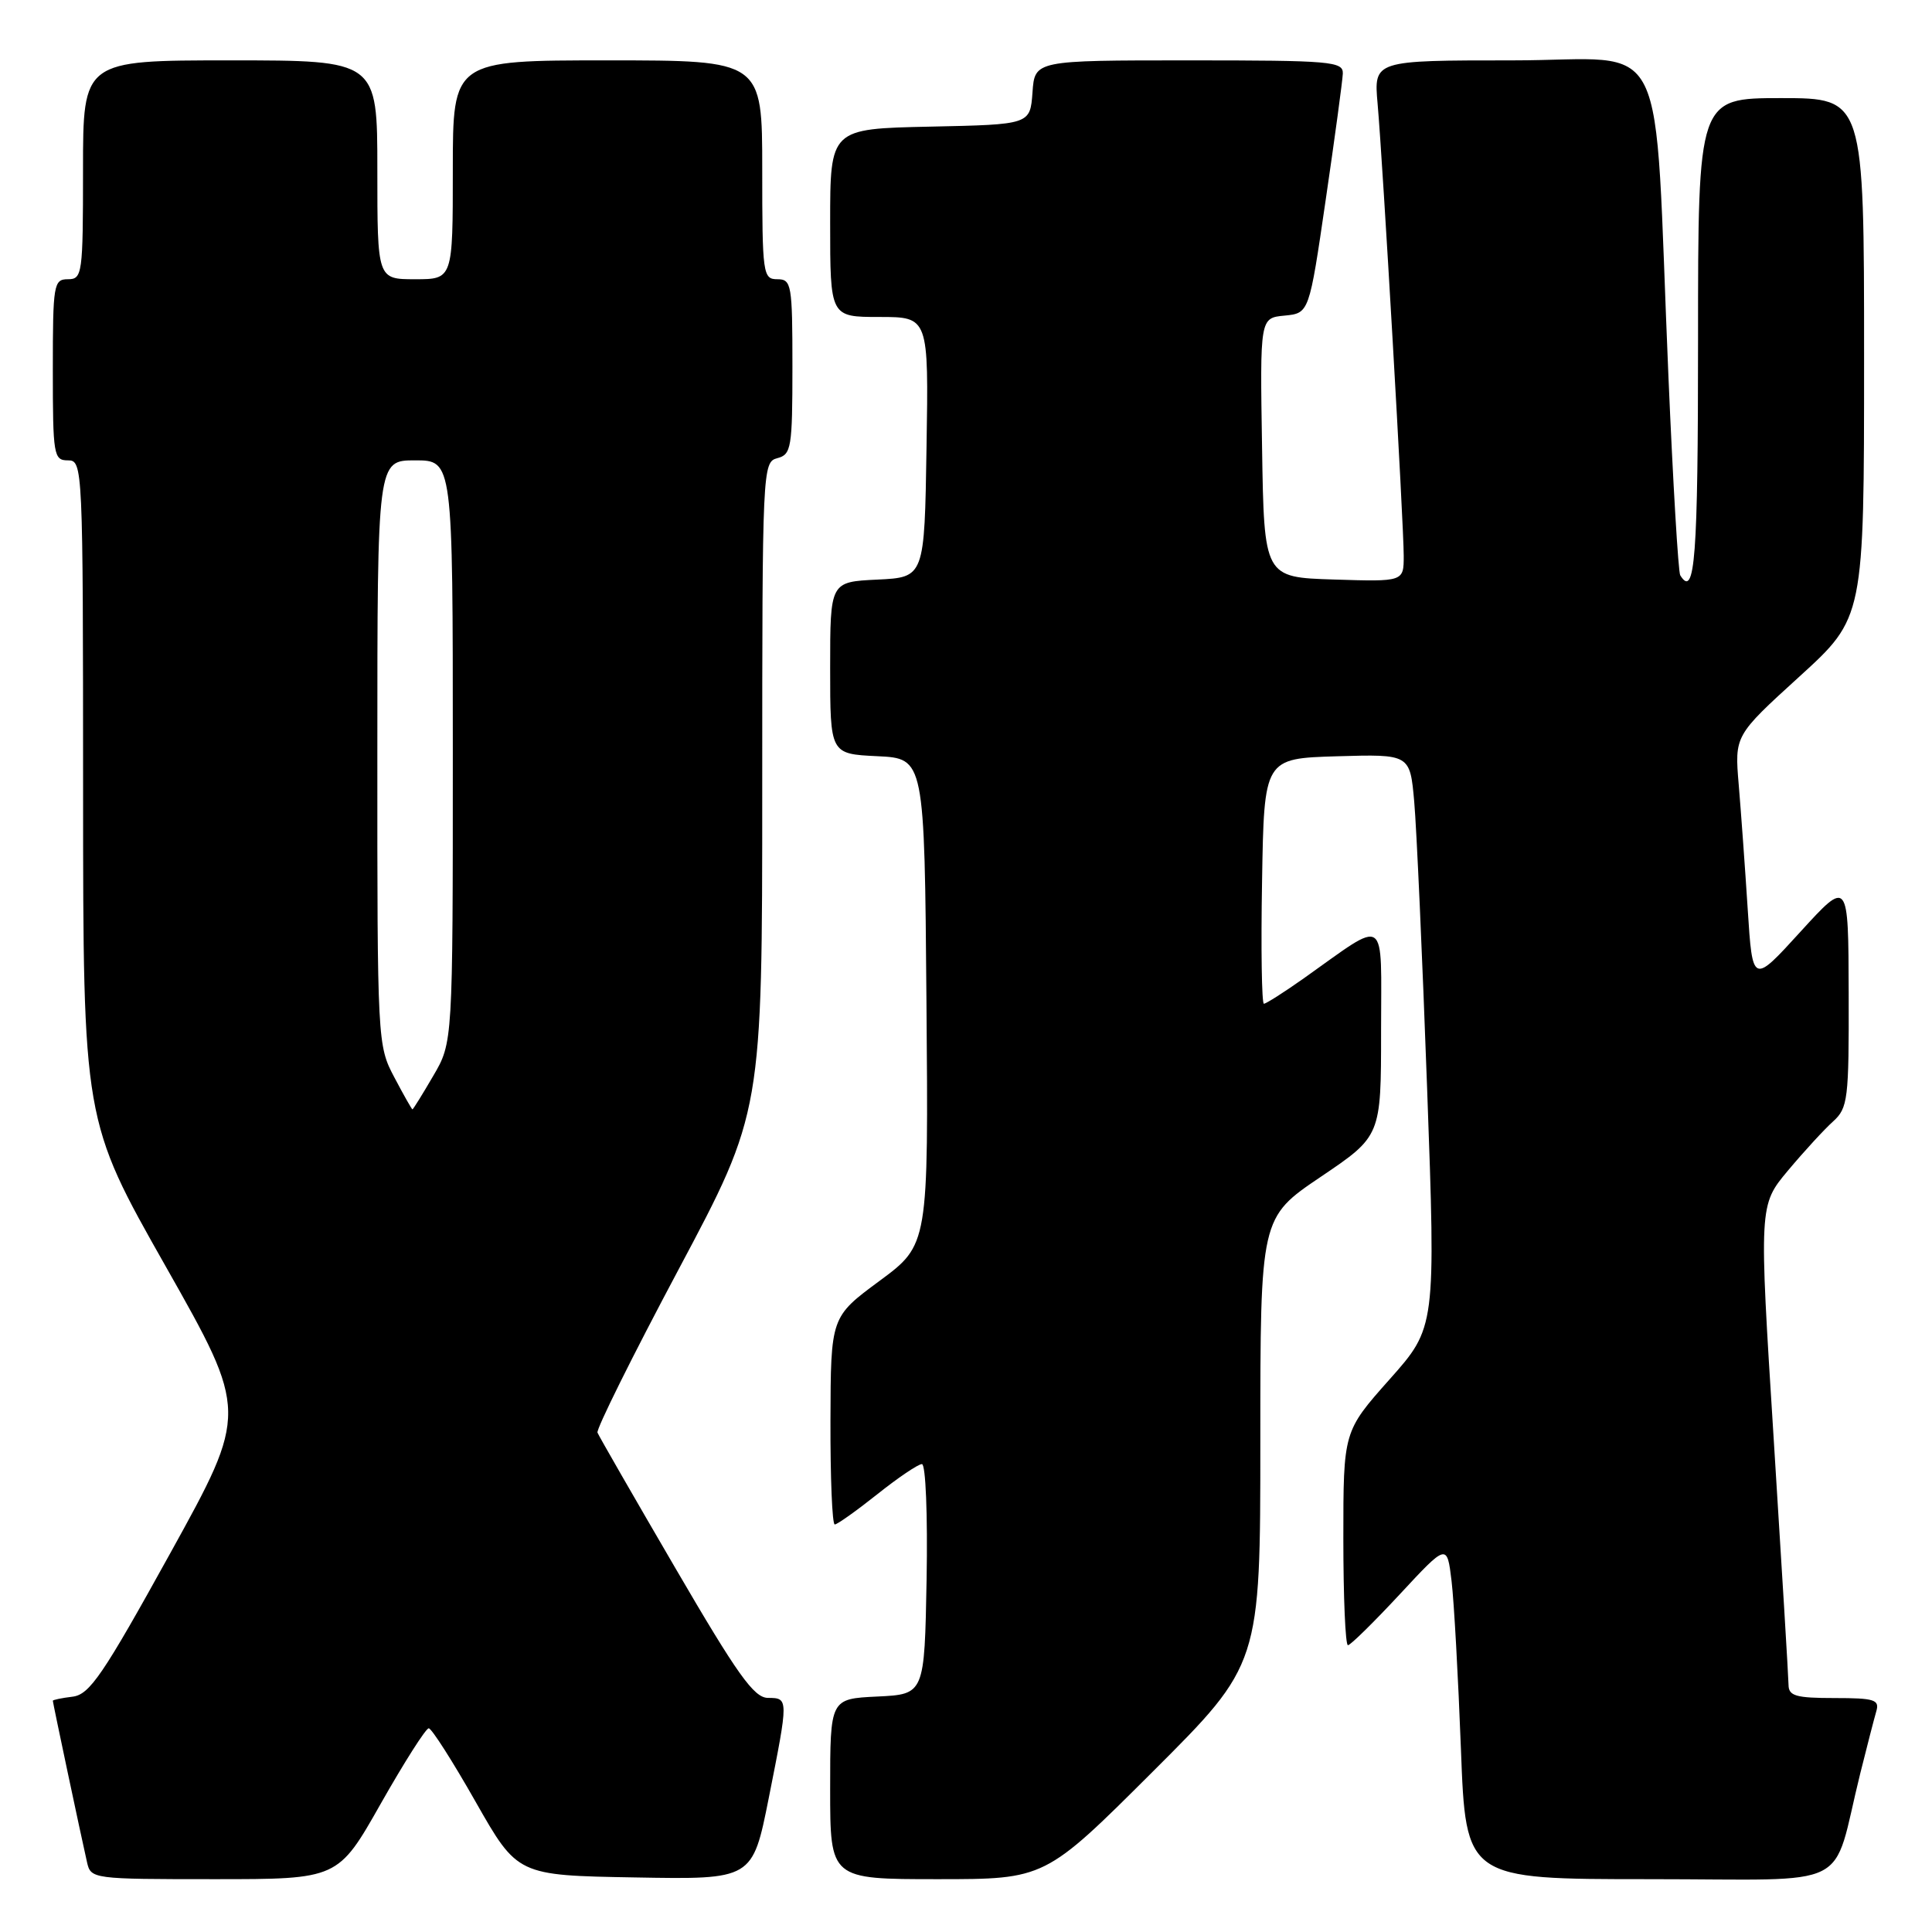 <?xml version="1.0" encoding="UTF-8" standalone="no"?>
<!DOCTYPE svg PUBLIC "-//W3C//DTD SVG 1.1//EN" "http://www.w3.org/Graphics/SVG/1.1/DTD/svg11.dtd" >
<svg xmlns="http://www.w3.org/2000/svg" xmlns:xlink="http://www.w3.org/1999/xlink" version="1.1" viewBox="0 0 256 256">
 <g >
 <path fill="currentColor"
d=" M 50.45 239.00 C 53.57 233.50 56.43 229.00 56.81 229.01 C 57.19 229.01 59.99 233.40 63.03 238.76 C 68.57 248.50 68.57 248.50 84.14 248.77 C 99.71 249.05 99.71 249.05 101.86 238.27 C 104.50 224.98 104.50 225.00 101.75 224.98 C 99.90 224.96 97.72 221.91 89.50 207.80 C 84.00 198.37 79.35 190.28 79.17 189.83 C 78.99 189.38 83.82 179.65 89.92 168.20 C 101.00 147.38 101.00 147.38 101.00 104.31 C 101.00 62.07 101.04 61.22 103.00 60.71 C 104.85 60.23 105.00 59.35 105.00 48.59 C 105.00 37.67 104.88 37.00 103.00 37.00 C 101.09 37.00 101.00 36.33 101.00 22.50 C 101.00 8.00 101.00 8.00 80.50 8.00 C 60.00 8.00 60.00 8.00 60.00 22.50 C 60.00 37.00 60.00 37.00 55.00 37.00 C 50.00 37.00 50.00 37.00 50.00 22.50 C 50.00 8.00 50.00 8.00 30.50 8.00 C 11.00 8.00 11.00 8.00 11.00 22.50 C 11.00 36.33 10.91 37.00 9.00 37.00 C 7.11 37.00 7.00 37.67 7.00 49.00 C 7.00 60.33 7.11 61.00 9.00 61.00 C 10.97 61.00 11.00 61.67 11.01 104.75 C 11.02 148.50 11.02 148.50 21.96 167.81 C 32.89 187.12 32.89 187.12 22.56 205.81 C 13.61 222.00 11.88 224.54 9.61 224.82 C 8.18 224.99 7.00 225.24 7.00 225.36 C 7.00 225.62 10.71 243.15 11.53 246.75 C 12.03 248.97 12.25 249.00 28.41 249.00 C 44.79 249.00 44.79 249.00 50.45 239.00 Z  M 152.74 234.76 C 167.00 220.53 167.00 220.53 167.00 190.93 C 167.00 161.34 167.00 161.34 175.00 155.94 C 183.00 150.54 183.00 150.54 183.00 136.65 C 183.00 120.97 184.02 121.66 172.75 129.64 C 170.13 131.49 167.76 133.00 167.47 133.00 C 167.19 133.00 167.07 125.69 167.23 116.75 C 167.50 100.50 167.50 100.50 177.17 100.21 C 186.83 99.93 186.83 99.93 187.39 106.21 C 187.70 109.67 188.47 126.76 189.10 144.20 C 190.25 175.89 190.25 175.89 184.12 182.78 C 178.00 189.67 178.00 189.67 178.00 203.84 C 178.00 211.63 178.27 218.00 178.61 218.00 C 178.94 218.00 182.03 214.96 185.48 211.25 C 191.74 204.51 191.74 204.51 192.34 209.50 C 192.67 212.25 193.22 222.26 193.58 231.75 C 194.23 249.00 194.23 249.00 218.58 249.00 C 246.10 249.00 242.58 250.76 246.49 235.00 C 247.38 231.43 248.34 227.71 248.62 226.75 C 249.07 225.22 248.38 225.00 243.07 225.00 C 237.96 225.00 237.00 224.72 236.99 223.25 C 236.98 222.29 236.09 207.59 235.02 190.60 C 233.07 159.70 233.07 159.70 236.92 155.10 C 239.04 152.57 241.73 149.64 242.89 148.60 C 244.86 146.81 245.00 145.71 244.96 131.60 C 244.92 116.50 244.92 116.50 238.57 123.46 C 232.22 130.43 232.22 130.43 231.58 120.46 C 231.23 114.98 230.69 107.57 230.39 103.98 C 229.84 97.47 229.84 97.47 238.42 89.66 C 247.00 81.85 247.00 81.85 247.00 47.42 C 247.00 13.00 247.00 13.00 236.00 13.00 C 225.00 13.00 225.00 13.00 225.00 45.00 C 225.00 73.95 224.59 79.38 222.64 76.23 C 222.38 75.81 221.68 64.00 221.08 49.98 C 219.07 2.94 221.56 8.00 200.43 8.00 C 182.03 8.00 182.03 8.00 182.54 13.75 C 183.24 21.68 186.00 69.43 186.00 73.65 C 186.00 77.08 186.00 77.08 176.75 76.79 C 167.50 76.50 167.50 76.50 167.23 59.32 C 166.95 42.13 166.95 42.13 170.21 41.82 C 173.47 41.50 173.47 41.50 175.66 26.50 C 176.87 18.25 177.89 10.71 177.93 9.75 C 177.99 8.14 176.39 8.00 157.56 8.00 C 137.11 8.00 137.11 8.00 136.81 12.25 C 136.50 16.50 136.50 16.50 123.25 16.78 C 110.00 17.06 110.00 17.06 110.00 29.53 C 110.00 42.00 110.00 42.00 116.52 42.00 C 123.05 42.00 123.05 42.00 122.77 59.25 C 122.50 76.50 122.50 76.50 116.25 76.80 C 110.00 77.10 110.00 77.10 110.00 88.50 C 110.00 99.90 110.00 99.90 116.25 100.20 C 122.50 100.50 122.50 100.50 122.76 132.72 C 123.03 164.93 123.03 164.93 116.55 169.72 C 110.08 174.50 110.08 174.50 110.04 188.25 C 110.02 195.81 110.27 202.00 110.61 202.00 C 110.94 202.00 113.47 200.20 116.24 198.00 C 119.00 195.80 121.66 194.00 122.16 194.00 C 122.66 194.00 122.93 200.73 122.78 209.25 C 122.50 224.50 122.50 224.50 116.25 224.80 C 110.00 225.10 110.00 225.10 110.00 237.05 C 110.00 249.00 110.00 249.00 124.24 249.00 C 138.47 249.00 138.47 249.00 152.74 234.76 Z  M 52.25 142.75 C 50.02 138.55 49.99 138.02 50.00 99.75 C 50.00 61.00 50.00 61.00 55.00 61.00 C 60.00 61.00 60.00 61.00 60.00 99.57 C 60.00 138.14 60.00 138.14 57.40 142.57 C 55.98 145.01 54.74 147.00 54.65 147.00 C 54.57 147.00 53.48 145.09 52.25 142.75 Z "/>
</g>
</svg>
